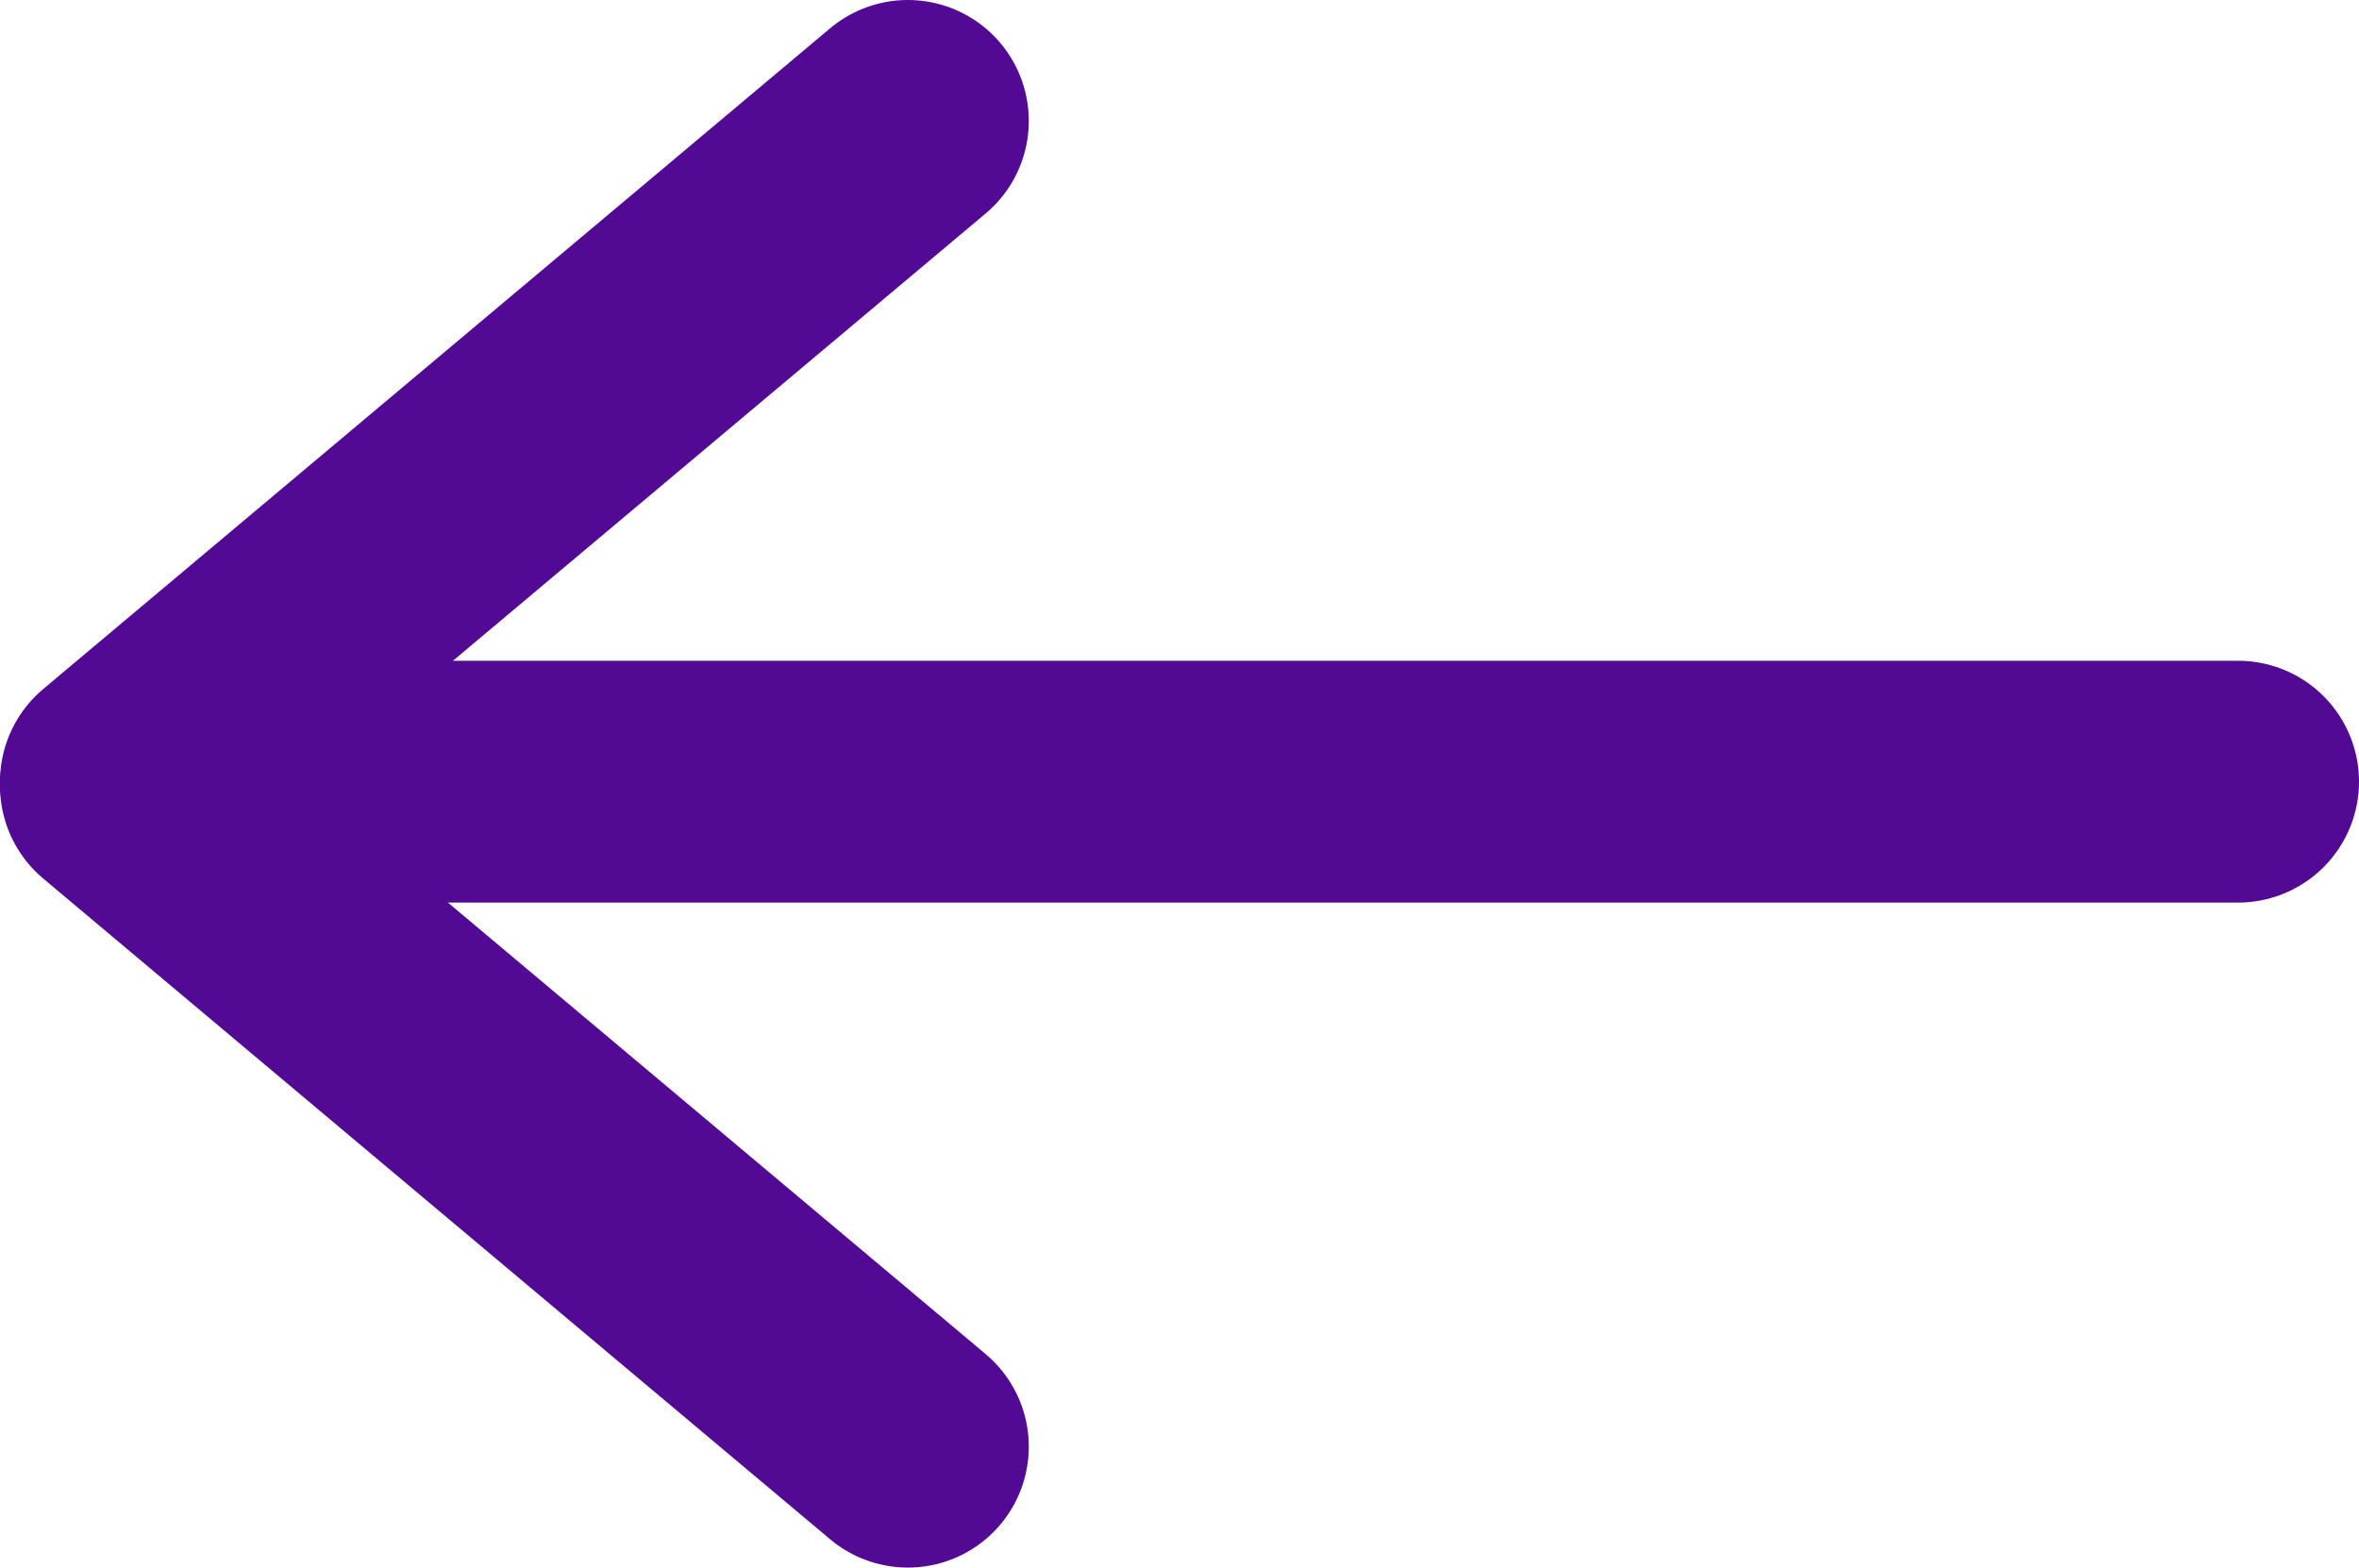 <svg xmlns="http://www.w3.org/2000/svg" viewBox="0 0 78.03 51.86"><defs><style>.cls-1,.cls-2{fill:none;stroke:#520993;stroke-linecap:round;stroke-width:8px;}.cls-1{stroke-linejoin:round;}.cls-2{stroke-miterlimit:10;}</style></defs><title>arrow back</title><g id="Layer_2" data-name="Layer 2"><g id="Layer_1-2" data-name="Layer 1"><polyline class="cls-1" points="30.03 4 4 25.86 74.03 25.86"/><line class="cls-2" x1="4" y1="26" x2="30.03" y2="47.86"/></g></g></svg>